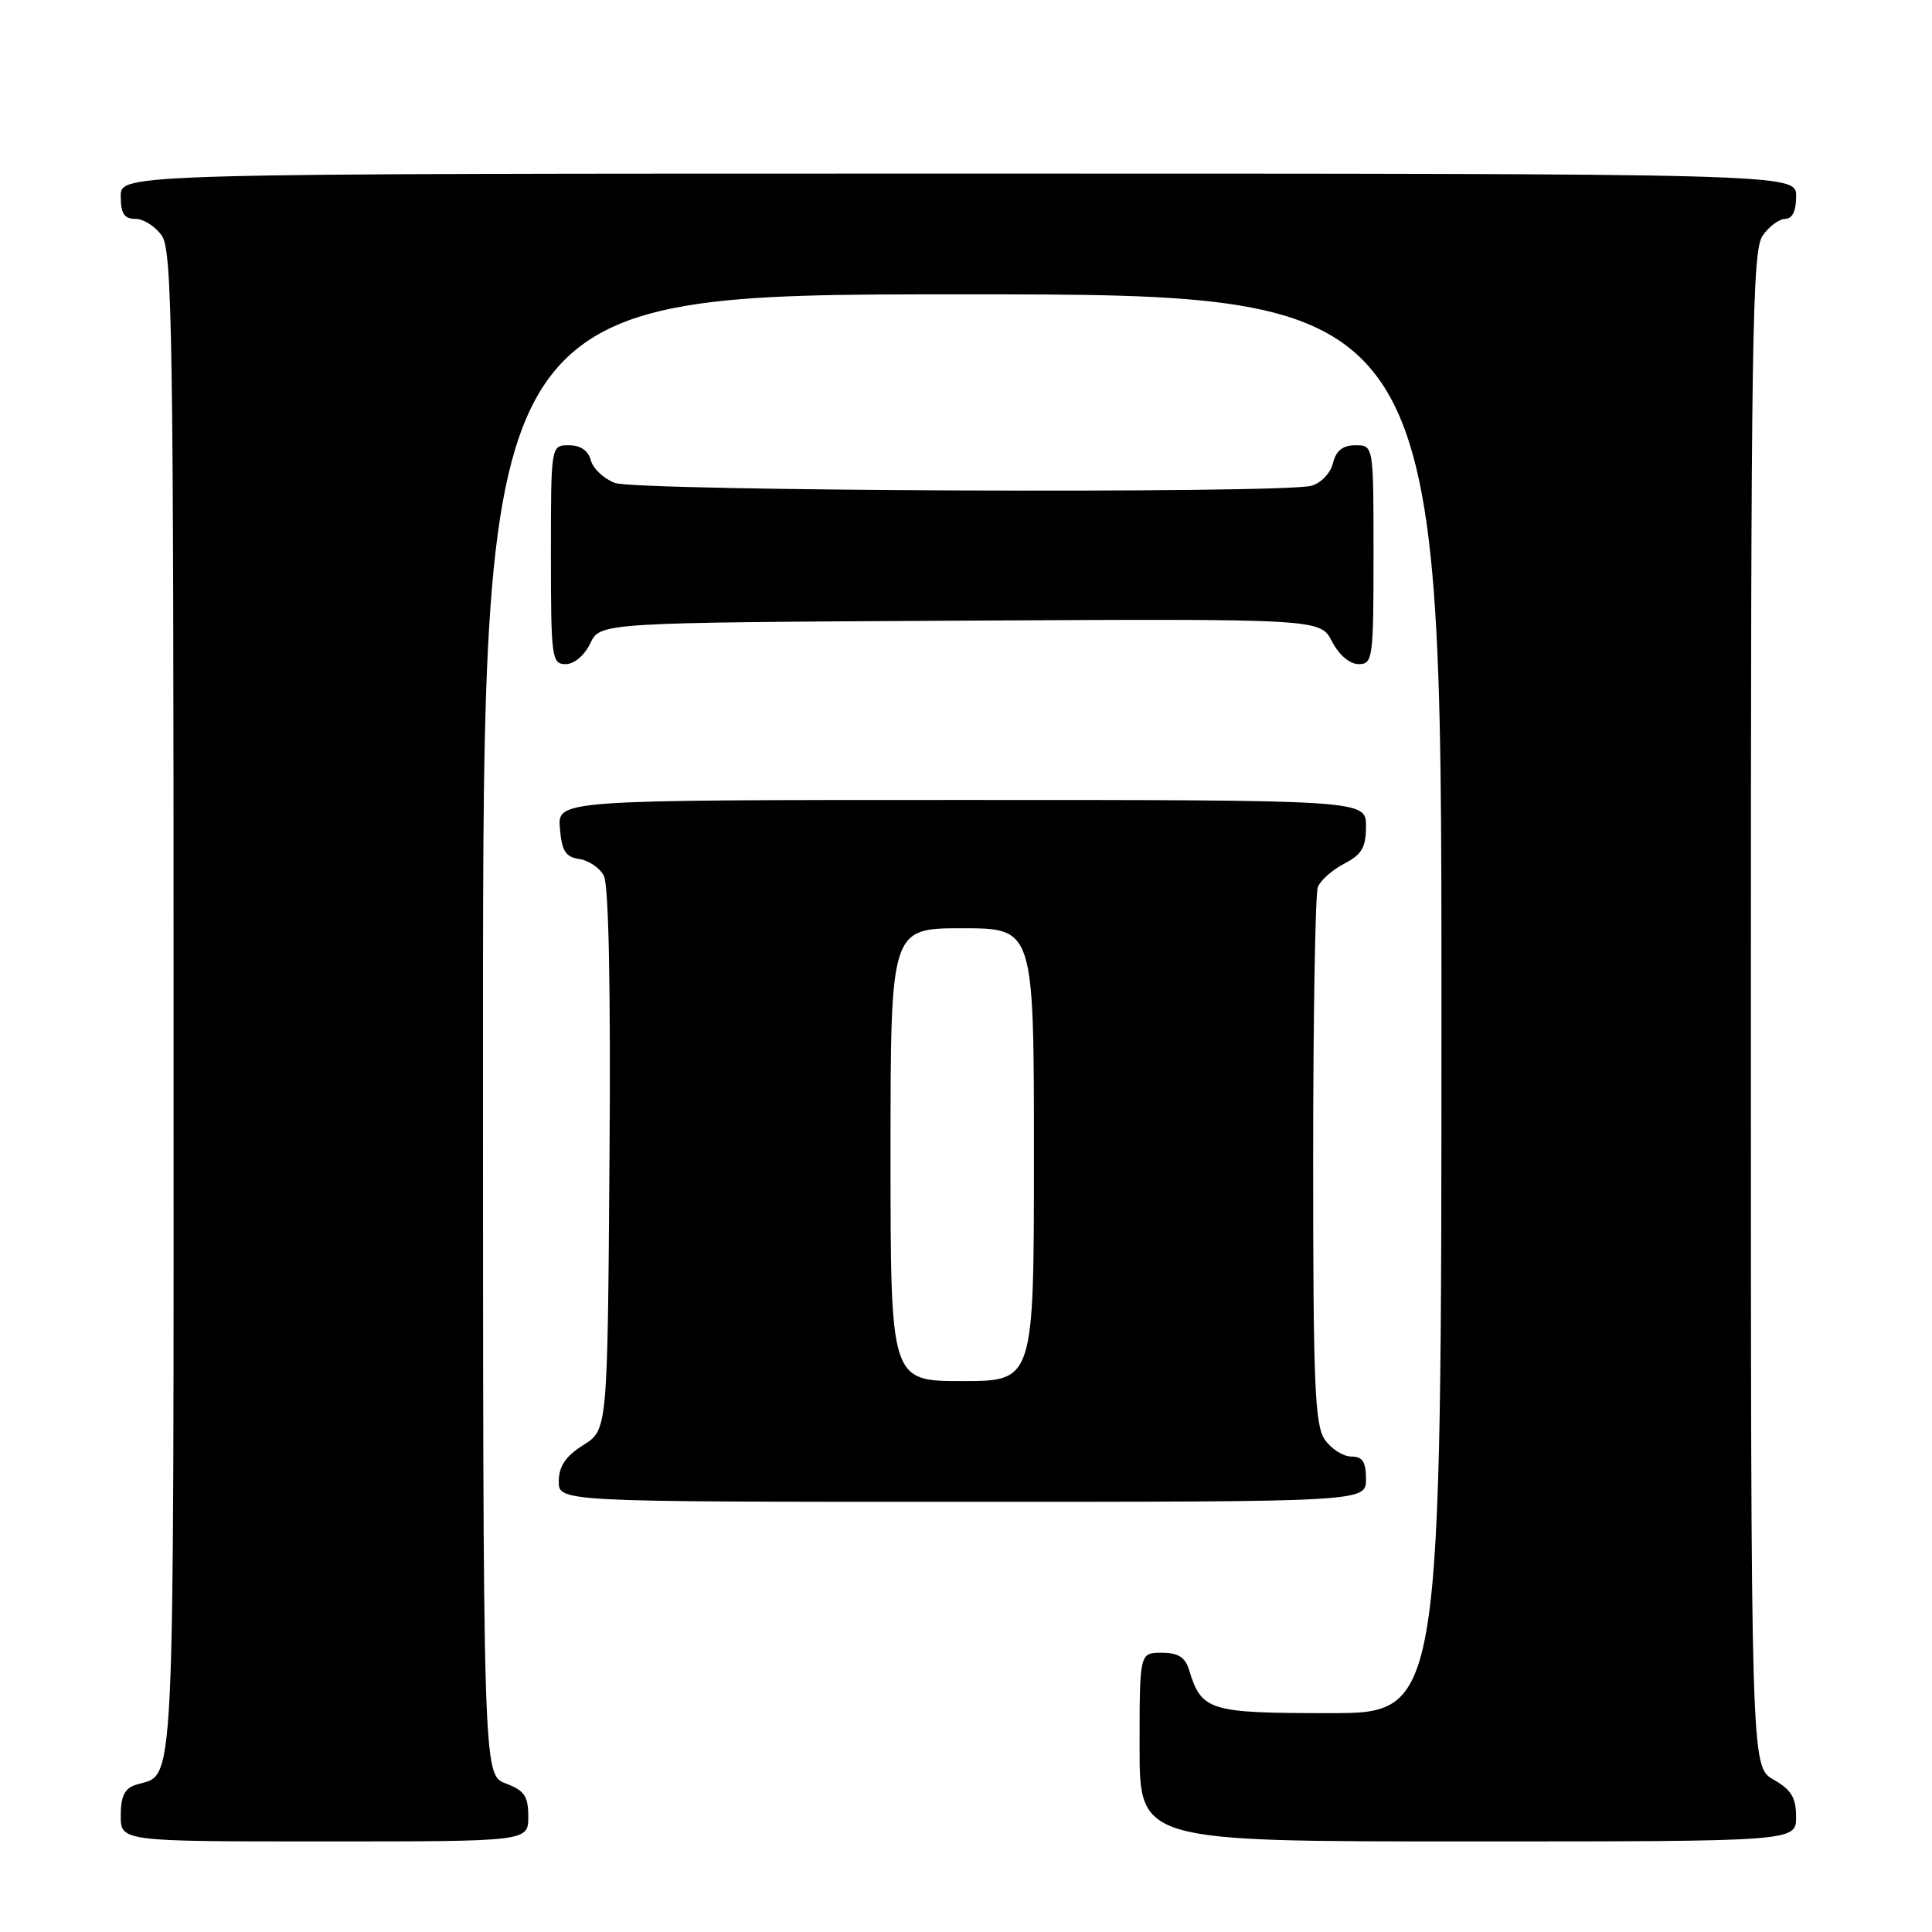 <?xml version="1.0" encoding="UTF-8" standalone="no"?>
<!DOCTYPE svg PUBLIC "-//W3C//DTD SVG 1.1//EN" "http://www.w3.org/Graphics/SVG/1.1/DTD/svg11.dtd" >
<svg xmlns="http://www.w3.org/2000/svg" xmlns:xlink="http://www.w3.org/1999/xlink" version="1.1" viewBox="0 0 256 256">
 <g >
 <path fill="currentColor"
d=" M 70.00 240.72 C 70.00 237.99 69.49 237.25 67.00 236.31 C 64.00 235.17 64.00 235.17 64.00 137.09 C 64.00 39.00 64.00 39.00 127.50 39.00 C 191.00 39.00 191.00 39.00 191.00 133.00 C 191.00 227.00 191.00 227.00 176.15 227.00 C 160.18 227.00 159.21 226.70 157.55 221.25 C 157.04 219.58 156.10 219.00 153.93 219.00 C 151.00 219.00 151.00 219.00 151.00 231.50 C 151.00 244.00 151.00 244.00 194.50 244.00 C 238.00 244.00 238.00 244.00 237.99 240.75 C 237.99 238.19 237.35 237.14 234.99 235.80 C 232.00 234.09 232.00 234.09 232.00 133.77 C 232.00 44.59 232.17 33.20 233.56 31.22 C 234.41 30.00 235.76 29.00 236.56 29.00 C 237.49 29.00 238.00 27.95 238.00 26.00 C 238.00 23.00 238.00 23.00 127.00 23.00 C 16.00 23.00 16.00 23.00 16.00 26.00 C 16.00 28.30 16.45 29.00 17.94 29.00 C 19.01 29.00 20.59 30.00 21.44 31.22 C 22.83 33.20 23.00 44.53 23.00 133.15 C 23.00 240.78 23.29 234.82 17.99 236.50 C 16.51 236.97 16.00 238.02 16.00 240.57 C 16.00 244.00 16.00 244.00 43.00 244.00 C 70.00 244.00 70.00 244.00 70.00 240.72 Z  M 181.00 196.00 C 181.00 193.70 180.55 193.00 179.06 193.00 C 177.99 193.00 176.41 192.00 175.56 190.78 C 174.22 188.87 174.00 183.64 174.00 153.86 C 174.00 134.78 174.28 118.44 174.62 117.54 C 174.96 116.65 176.54 115.26 178.12 114.44 C 180.45 113.23 181.00 112.29 181.00 109.47 C 181.00 106.00 181.00 106.00 127.44 106.00 C 73.88 106.00 73.88 106.00 74.19 109.75 C 74.44 112.76 74.94 113.56 76.75 113.82 C 77.99 114.00 79.46 114.99 80.01 116.03 C 80.66 117.23 80.93 130.99 80.76 153.69 C 80.50 189.46 80.50 189.46 77.29 191.48 C 74.97 192.94 74.07 194.26 74.04 196.25 C 74.00 199.00 74.00 199.00 127.50 199.00 C 181.00 199.00 181.00 199.00 181.00 196.00 Z  M 78.21 85.25 C 79.53 82.50 79.53 82.50 127.23 82.24 C 174.94 81.98 174.94 81.98 176.49 84.99 C 177.43 86.79 178.84 88.00 180.03 88.00 C 181.90 88.00 182.00 87.27 182.00 73.50 C 182.00 59.00 182.00 59.00 179.61 59.00 C 177.92 59.00 177.04 59.70 176.62 61.38 C 176.29 62.71 175.02 64.03 173.76 64.37 C 169.79 65.43 84.34 65.08 81.47 63.99 C 80.00 63.43 78.57 62.08 78.29 60.99 C 77.95 59.71 76.92 59.00 75.38 59.00 C 73.00 59.00 73.00 59.00 73.00 73.50 C 73.00 87.20 73.11 88.00 74.95 88.00 C 76.08 88.00 77.44 86.86 78.21 85.25 Z  M 118.00 153.00 C 118.00 123.00 118.00 123.00 127.50 123.00 C 137.00 123.00 137.00 123.00 137.00 153.00 C 137.00 183.00 137.00 183.00 127.50 183.00 C 118.00 183.00 118.00 183.00 118.00 153.00 Z "/>
</g>
</svg>